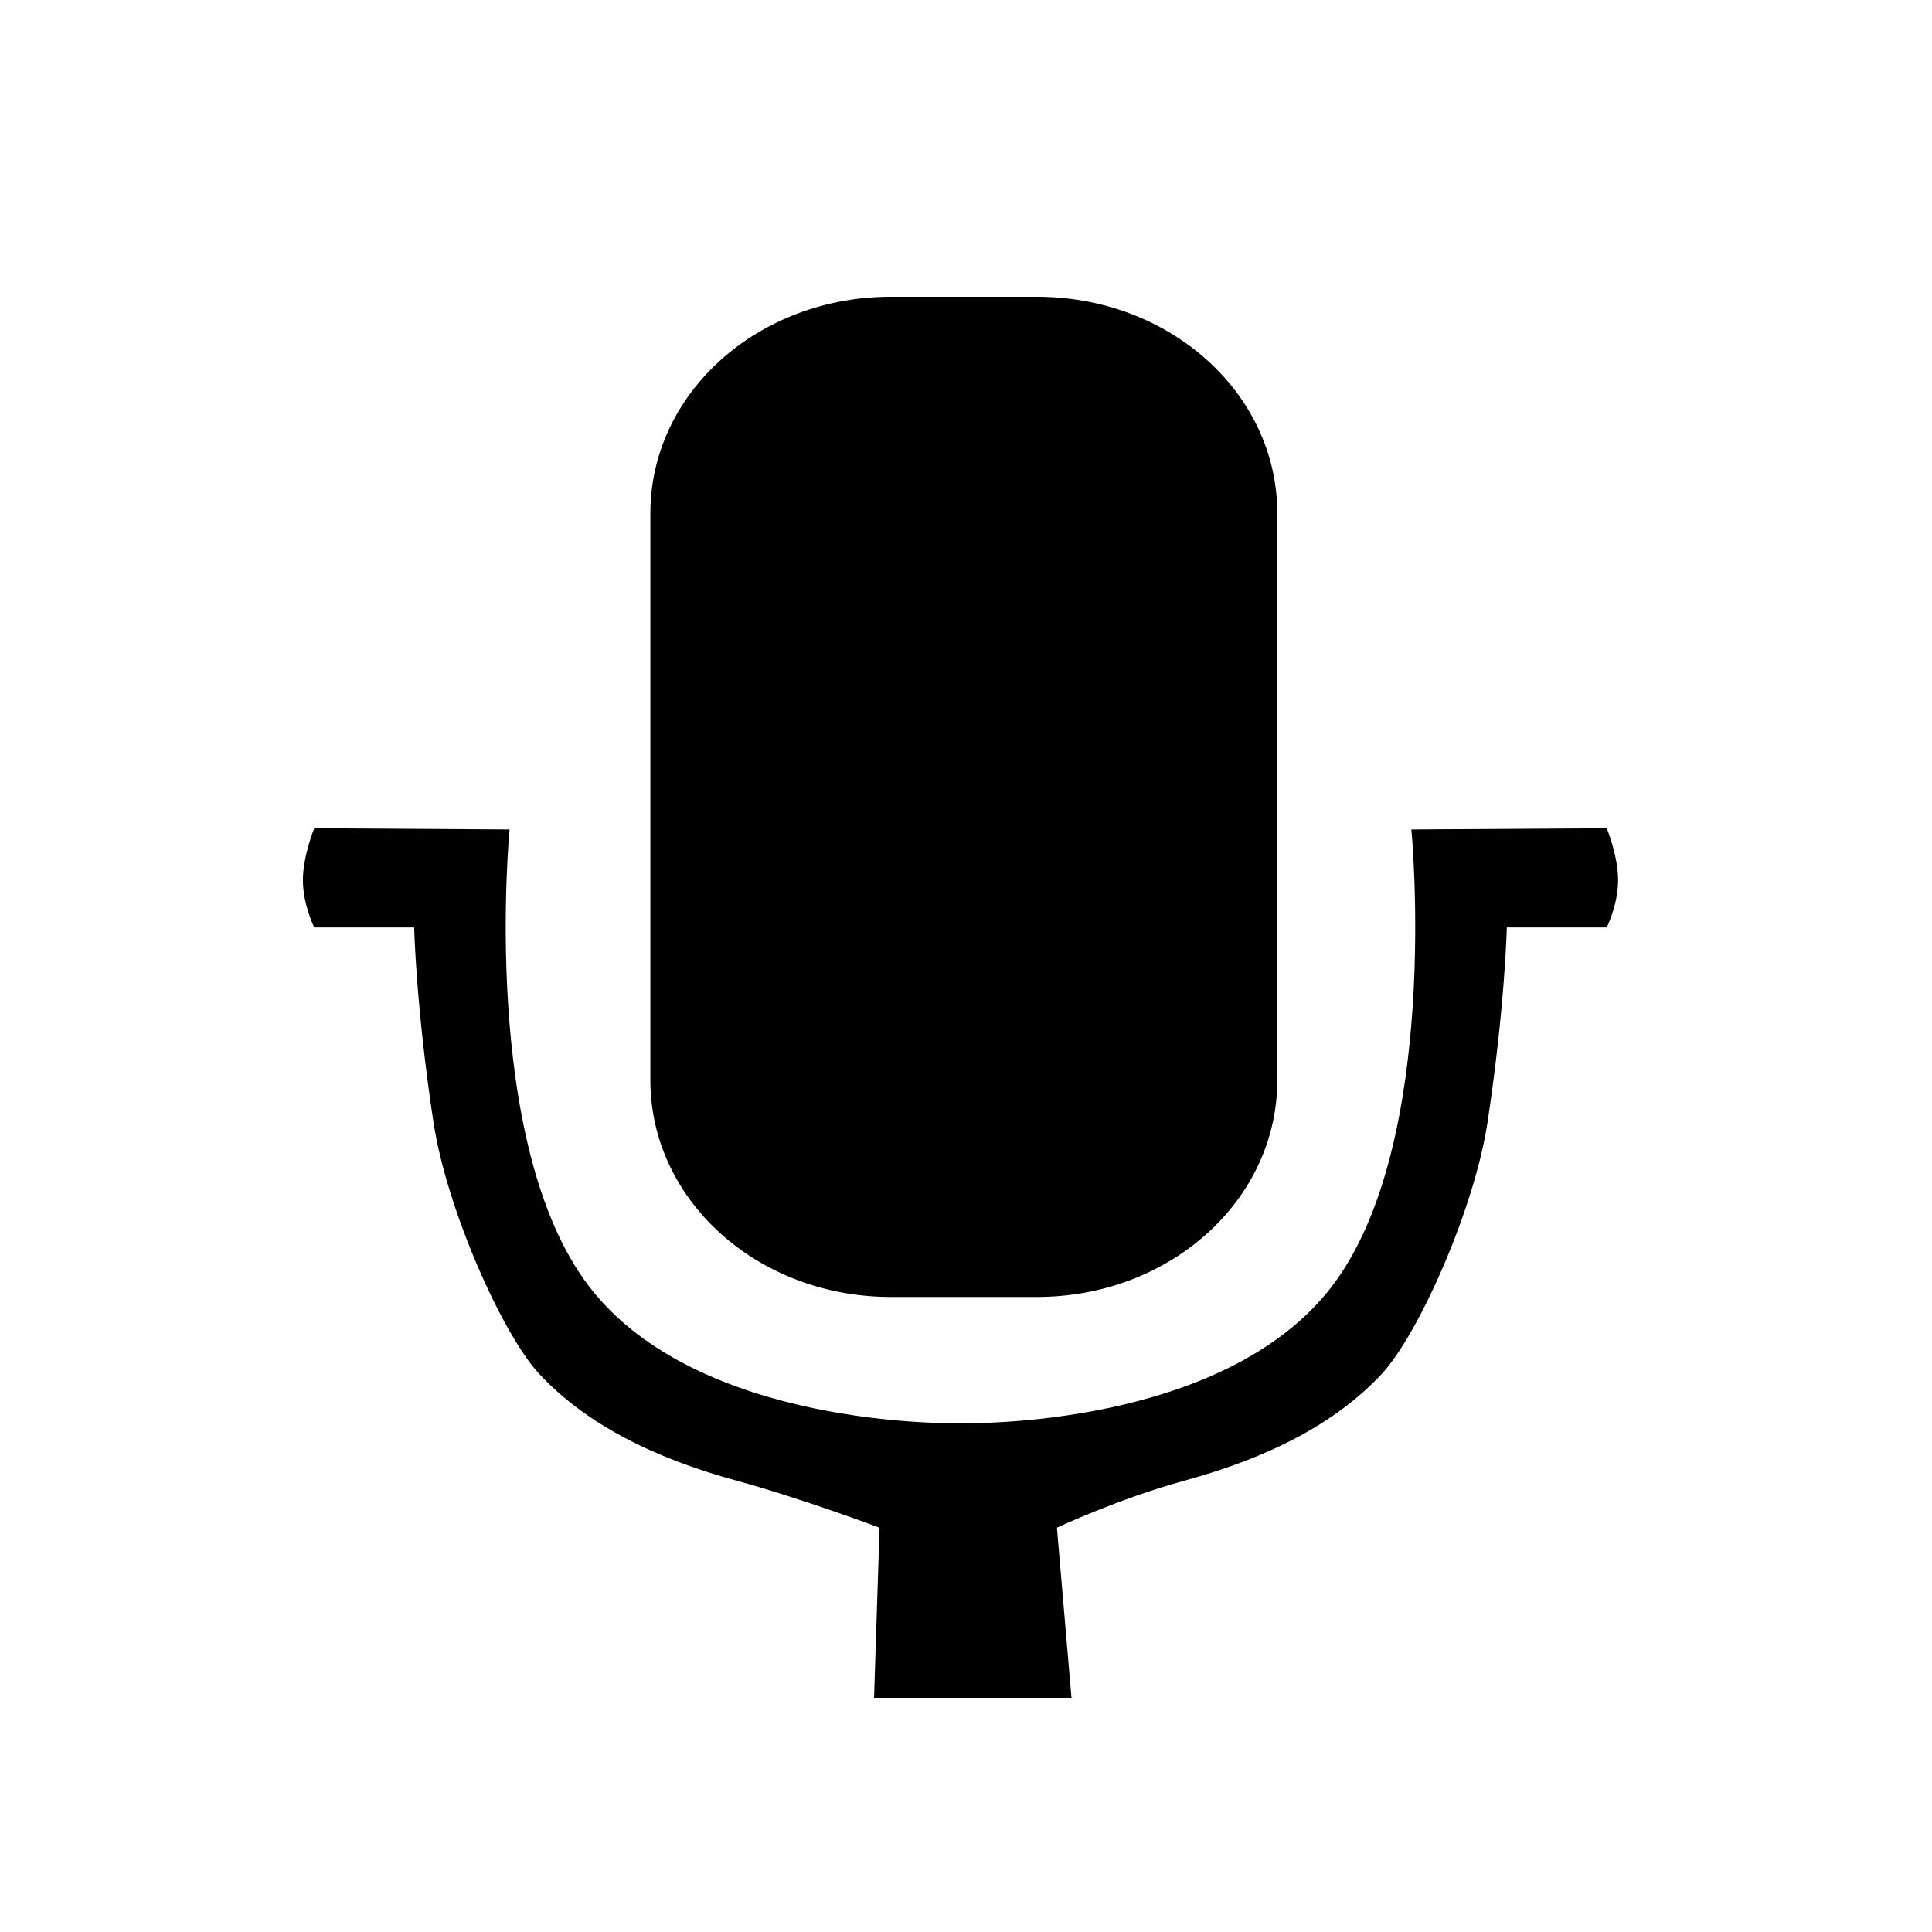 <svg xmlns="http://www.w3.org/2000/svg" width="32" height="32" viewBox="0 0 32 32"><path d="m 14.757,4.915 c -2.207,0 -3.985,1.599 -3.985,3.587 l 0,9.39 c 0,1.988 1.777,3.59 3.985,3.59 l 2.414,0 c 2.207,0 3.985,-1.601 3.985,-3.59 l 0,-9.39 c 0,-1.988 -1.777,-3.587 -3.985,-3.587 z M 5.205,13.719 c 0,0 -0.188,0.455 -0.188,0.86 9e-7,0.404 0.188,0.783 0.188,0.783 l 1.655,0 c 0,0 0.03,1.325 0.321,3.234 0.218,1.435 1.144,3.512 1.753,4.163 0.772,0.826 1.879,1.386 3.268,1.766 1.078,0.295 2.366,0.778 2.366,0.778 l -0.091,2.819 3.27,0 -0.241,-2.819 c 0,0 1.032,-0.484 2.11,-0.778 1.389,-0.38 2.496,-0.94 3.268,-1.766 0.609,-0.652 1.535,-2.729 1.753,-4.163 0.29,-1.91 0.321,-3.234 0.321,-3.234 l 1.655,0 c 0,0 0.188,-0.378 0.188,-0.783 1e-6,-0.404 -0.188,-0.86 -0.188,-0.86 l -3.236,0.02 c 0,0 0.504,5.196 -1.32,7.572 -1.802,2.346 -6.026,2.263 -6.131,2.261 0,0 -0.034,-3.1e-5 -0.035,0 -0.105,0.002 -4.329,0.085 -6.131,-2.261 -1.824,-2.375 -1.32,-7.572 -1.32,-7.572 z"/></svg>

